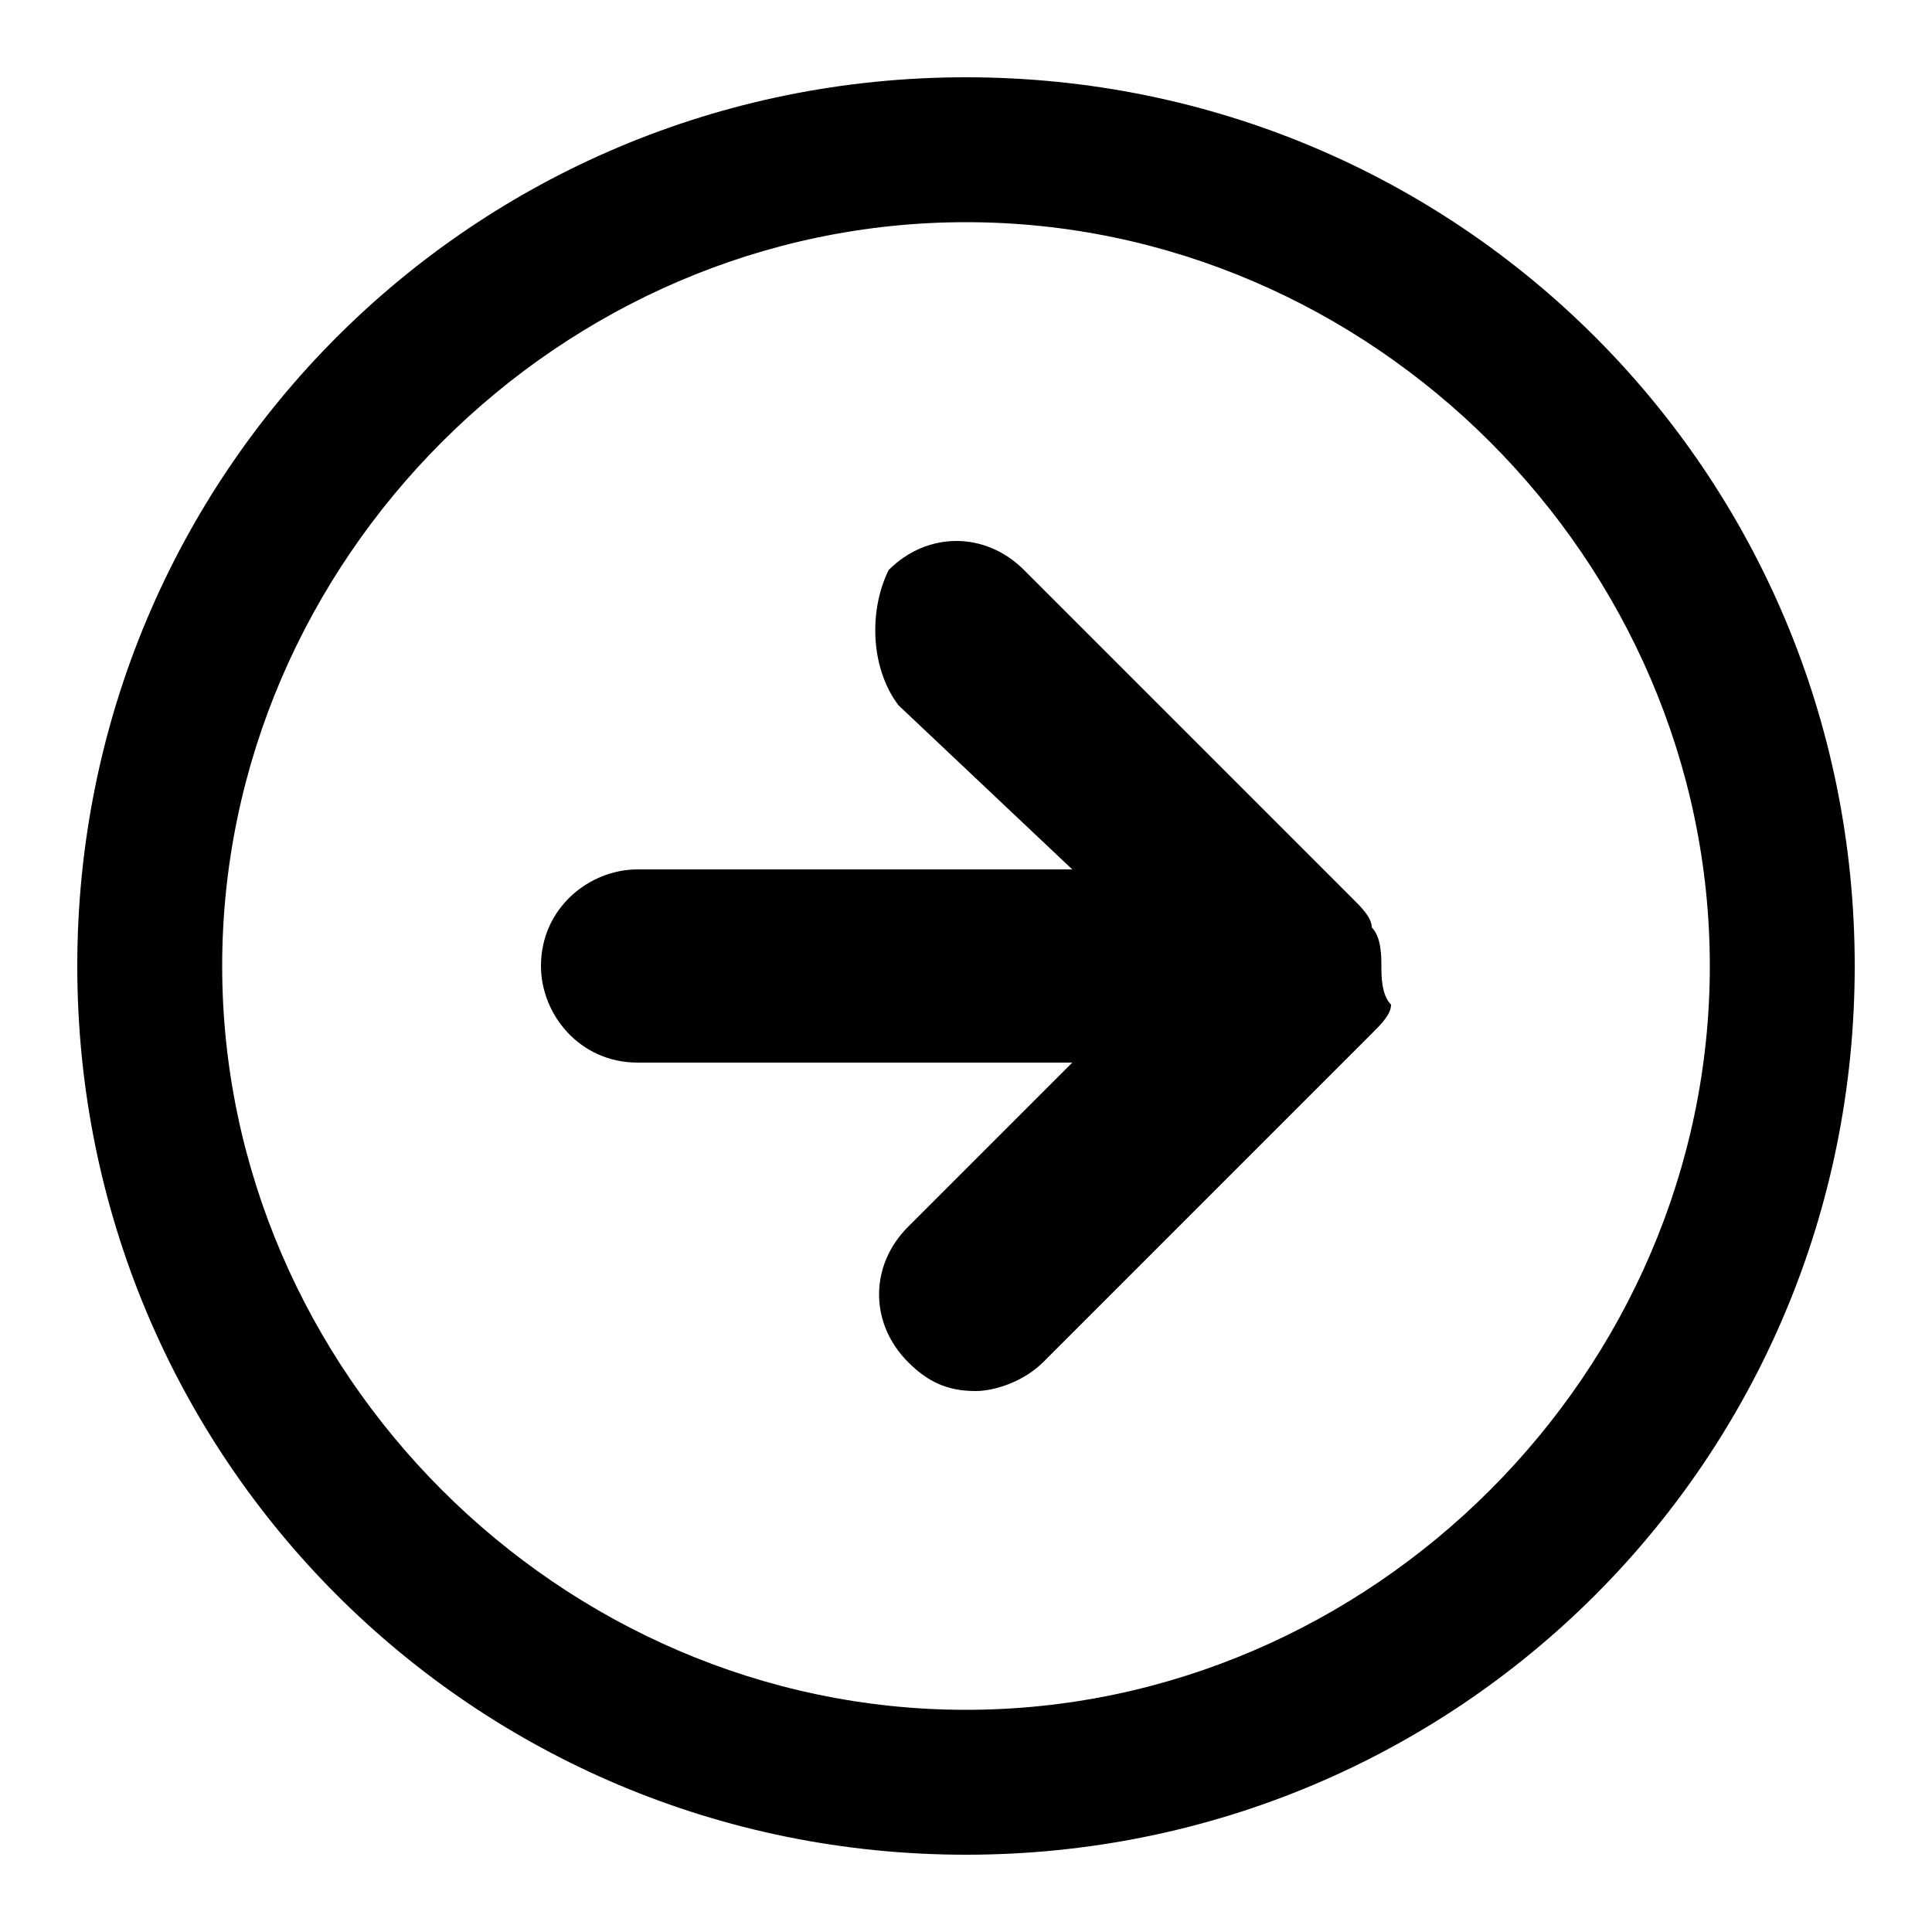 <?xml version="1.0" encoding="utf-8"?>
<!-- Generator: Adobe Illustrator 17.1.0, SVG Export Plug-In . SVG Version: 6.00 Build 0)  -->
<!DOCTYPE svg PUBLIC "-//W3C//DTD SVG 1.1//EN" "http://www.w3.org/Graphics/SVG/1.1/DTD/svg11.dtd">
<svg version="1.1" id="Layer_1" xmlns="http://www.w3.org/2000/svg" xmlns:xlink="http://www.w3.org/1999/xlink" x="0px" y="0px"
	 viewBox="0 0 20 20" enable-background="new 0 0 20 20" xml:space="preserve">
<path d="M10,0.8c-5.1,0-9.2,4.1-9.2,9.2s4.1,9.2,9.2,9.2s9.2-4.1,9.2-9.2S15.1,0.8,10,0.8z M10,17.7
	c-4.2,0-7.7-3.5-7.7-7.7S5.8,2.3,10,2.3c4.2,0,7.7,3.5,7.7,7.7S14.2,17.7,10,17.7z"/>
<path d="M14.3,10c0-0.1,0-0.3-0.1-0.4c0-0.1-0.1-0.2-0.2-0.3l-3.4-3.4c-0.4-0.4-1-0.4-1.4,0C9,6.3,9,6.9,9.3,7.3L11.1,9H6.6
	c-0.5,0-1,0.4-1,1c0,0.5,0.4,1,1,1h4.5l-1.7,1.7c-0.4,0.4-0.4,1,0,1.4c0.2,0.2,0.4,0.3,0.7,0.3c0.2,0,0.5-0.1,0.7-0.3l3.4-3.4
	c0.1-0.1,0.2-0.2,0.2-0.3C14.3,10.3,14.3,10.1,14.3,10z"/>
</svg>

